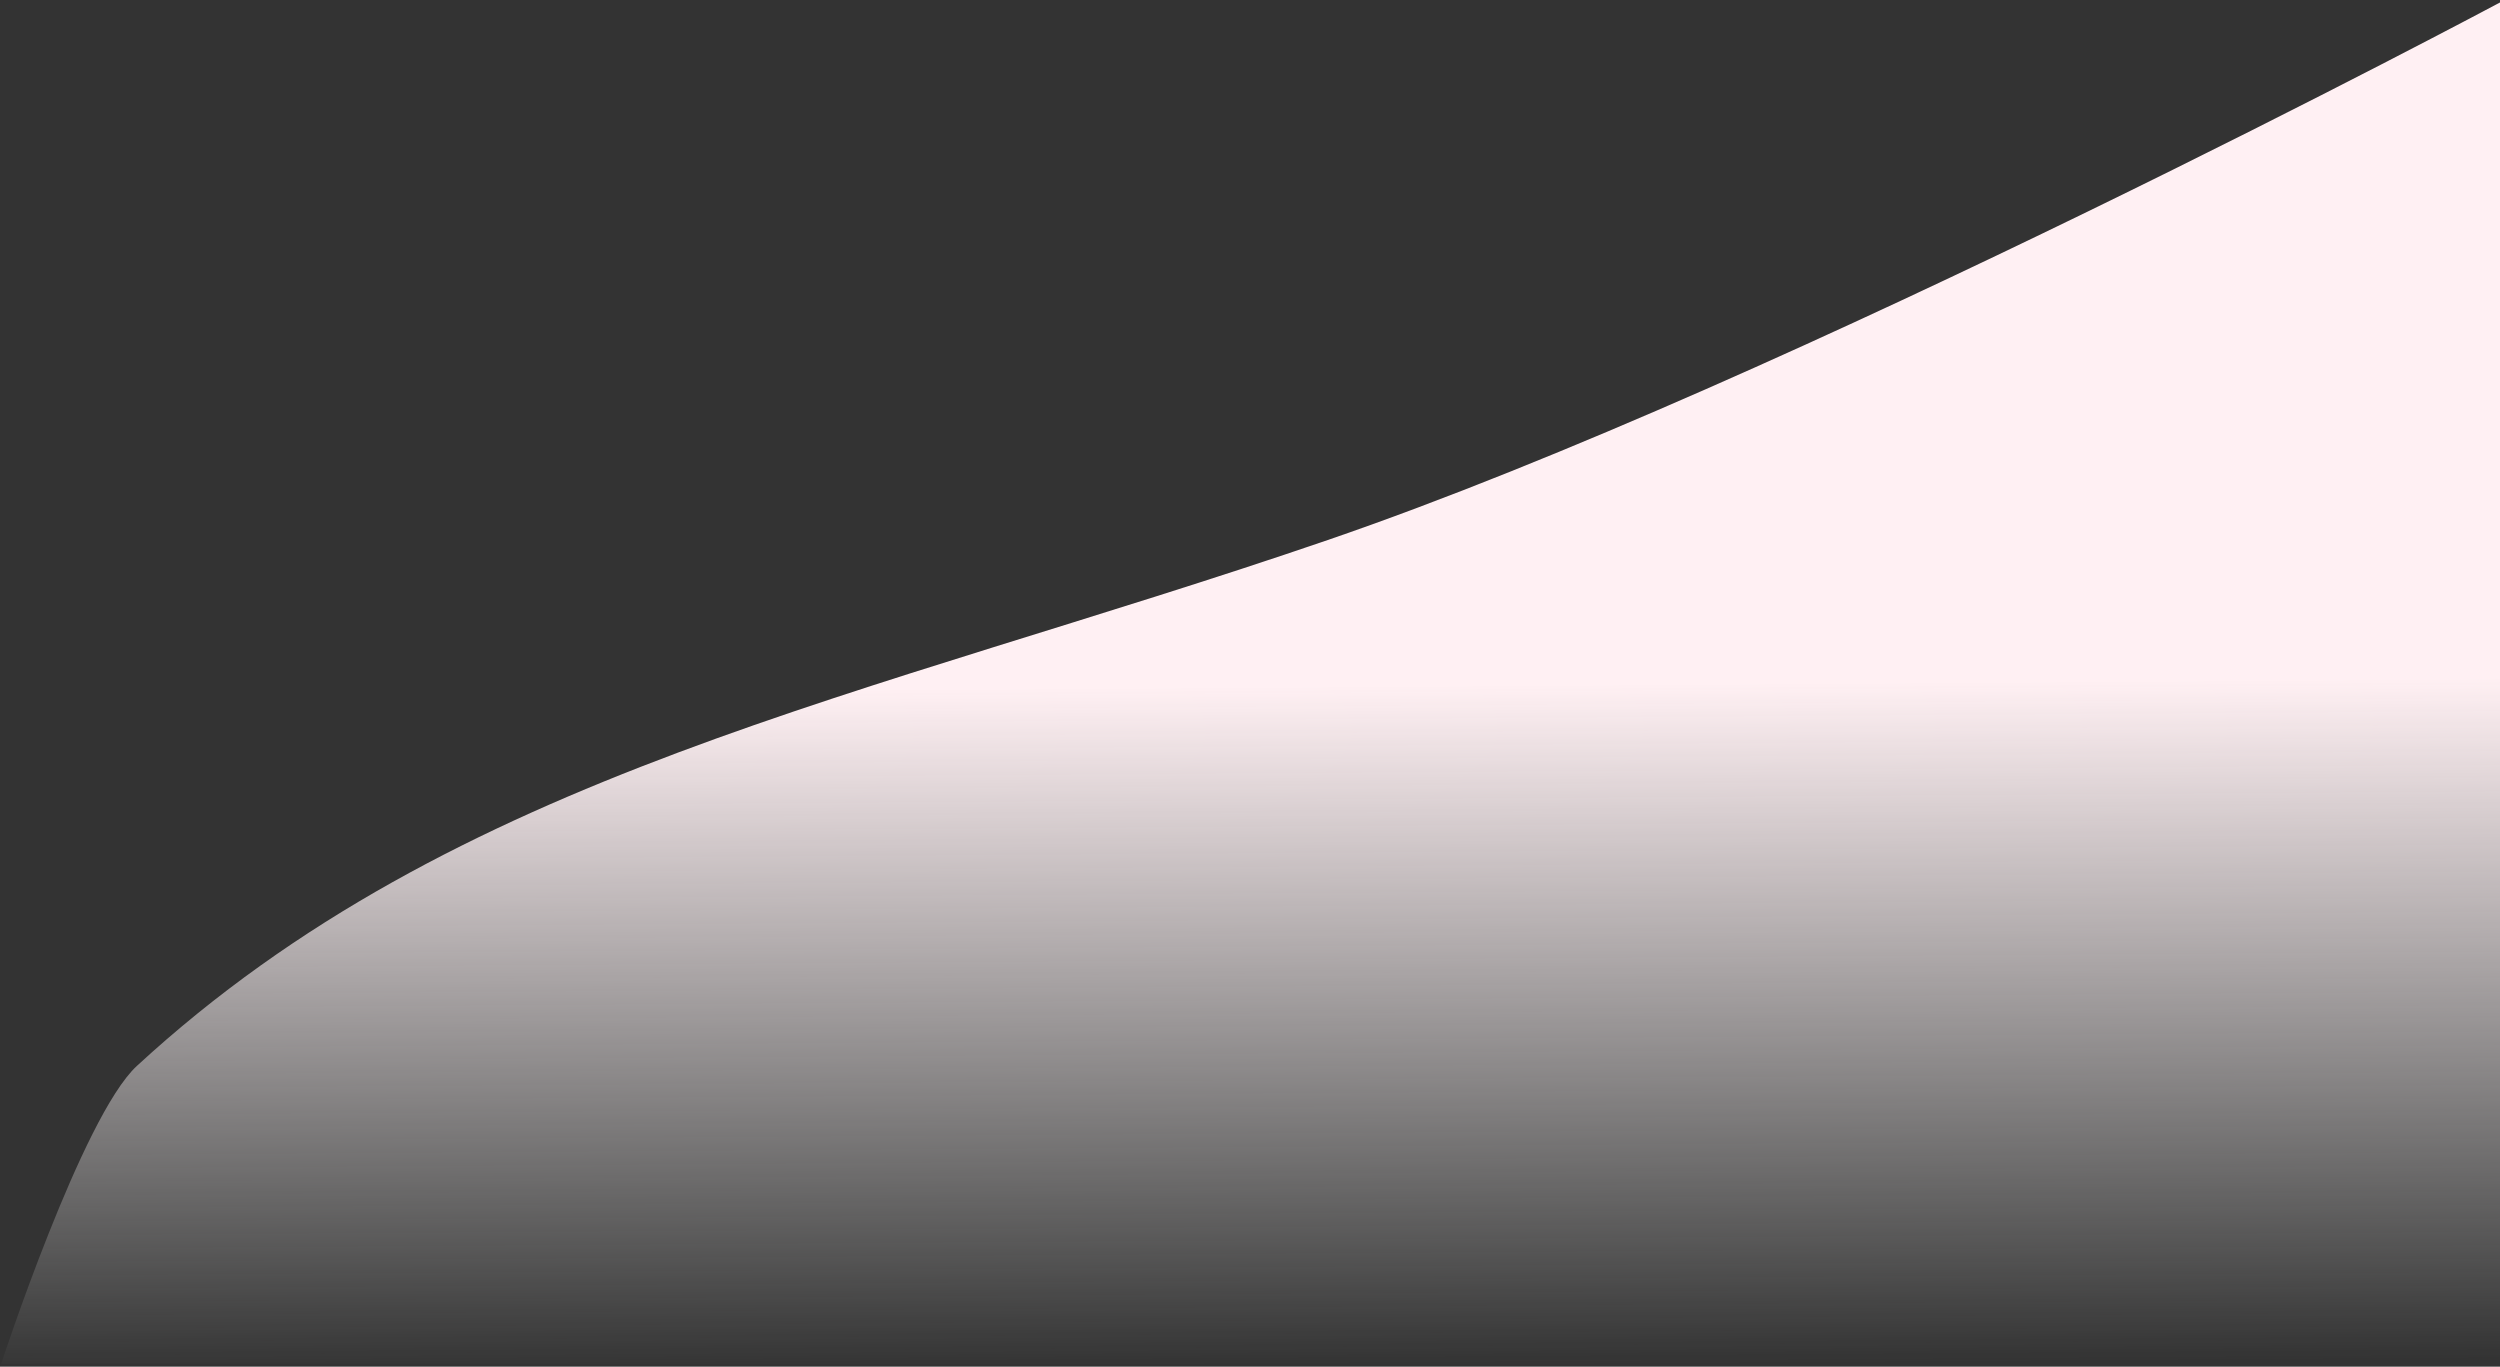 <svg width="600" height="328" viewBox="0 0 600 328" fill="none" xmlns="http://www.w3.org/2000/svg">
<rect x="0" y="0" width="600" height="328" fill="#333333" stroke="none"/>
<path d="M32.849 255.821C19.755 267.886 0.28 327.307 0.28 327.307H600V0.594C600 0.594 429.633 91.545 318.671 129.604C207.708 167.663 109.218 185.452 32.849 255.821Z" fill="url(#paint0_linear_2902_10488)"/>
<defs>
<linearGradient id="paint0_linear_2902_10488" x1="419.86" y1="327.307" x2="418.741" y2="163.951" gradientUnits="userSpaceOnUse">
<stop stop-color="white" stop-opacity="0"/>
<stop offset="1" stop-color="#FFF0F3"/>
</linearGradient>
</defs>
</svg>
